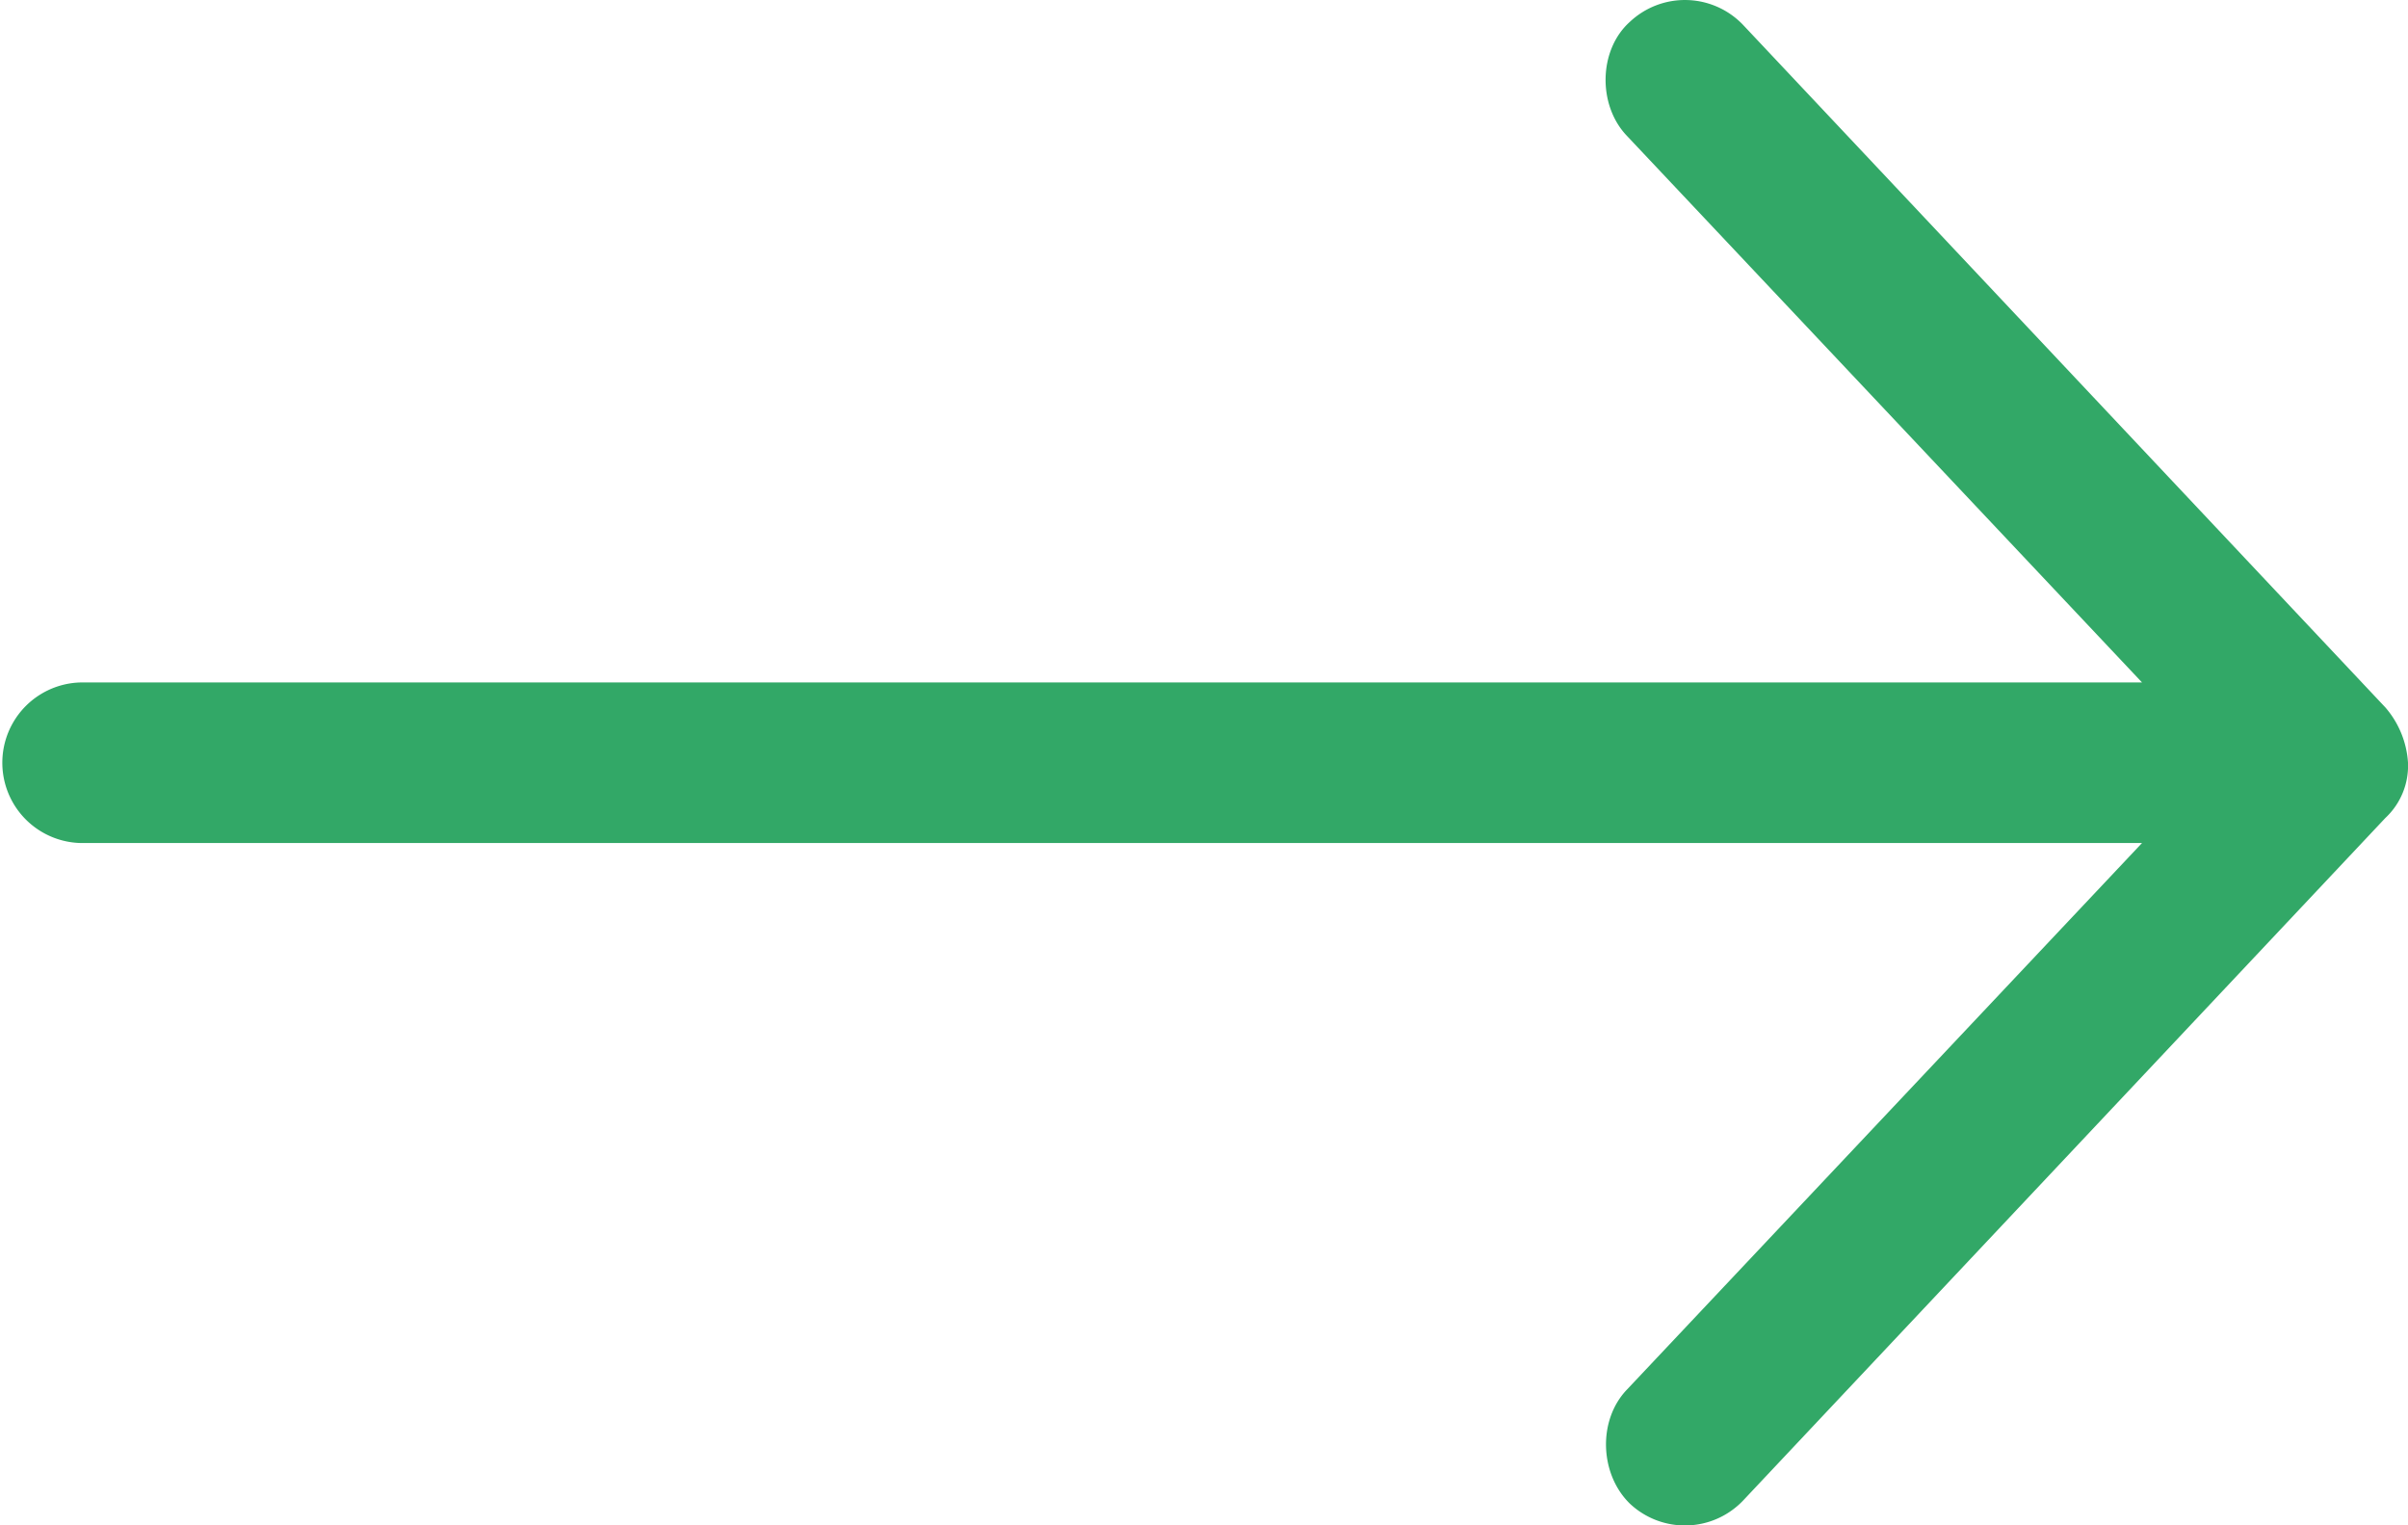<svg xmlns="http://www.w3.org/2000/svg" viewBox="0 0 357.17 226.21"><style>.cls-1{
fill:#32a867}</style><g><path class="cls-1" d="M357.17,113.1a13.84,13.84,0,0,0-3.36-8.19L258.57,3.72a11.92,11.92,0,0,0-16.84-.46c-4.63,4.17-4.75,12.31-.46,16.84l76.45,81.11H11.91a11.91,11.91,0,0,0,0,23.81H317.72l-76.45,81.11c-4.29,4.53-4,12.46.46,16.84a11.92,11.92,0,0,0,16.84-.46l95.24-101.2a10.58,10.58,0,0,0,3.36-8.18Z"/></g></svg>